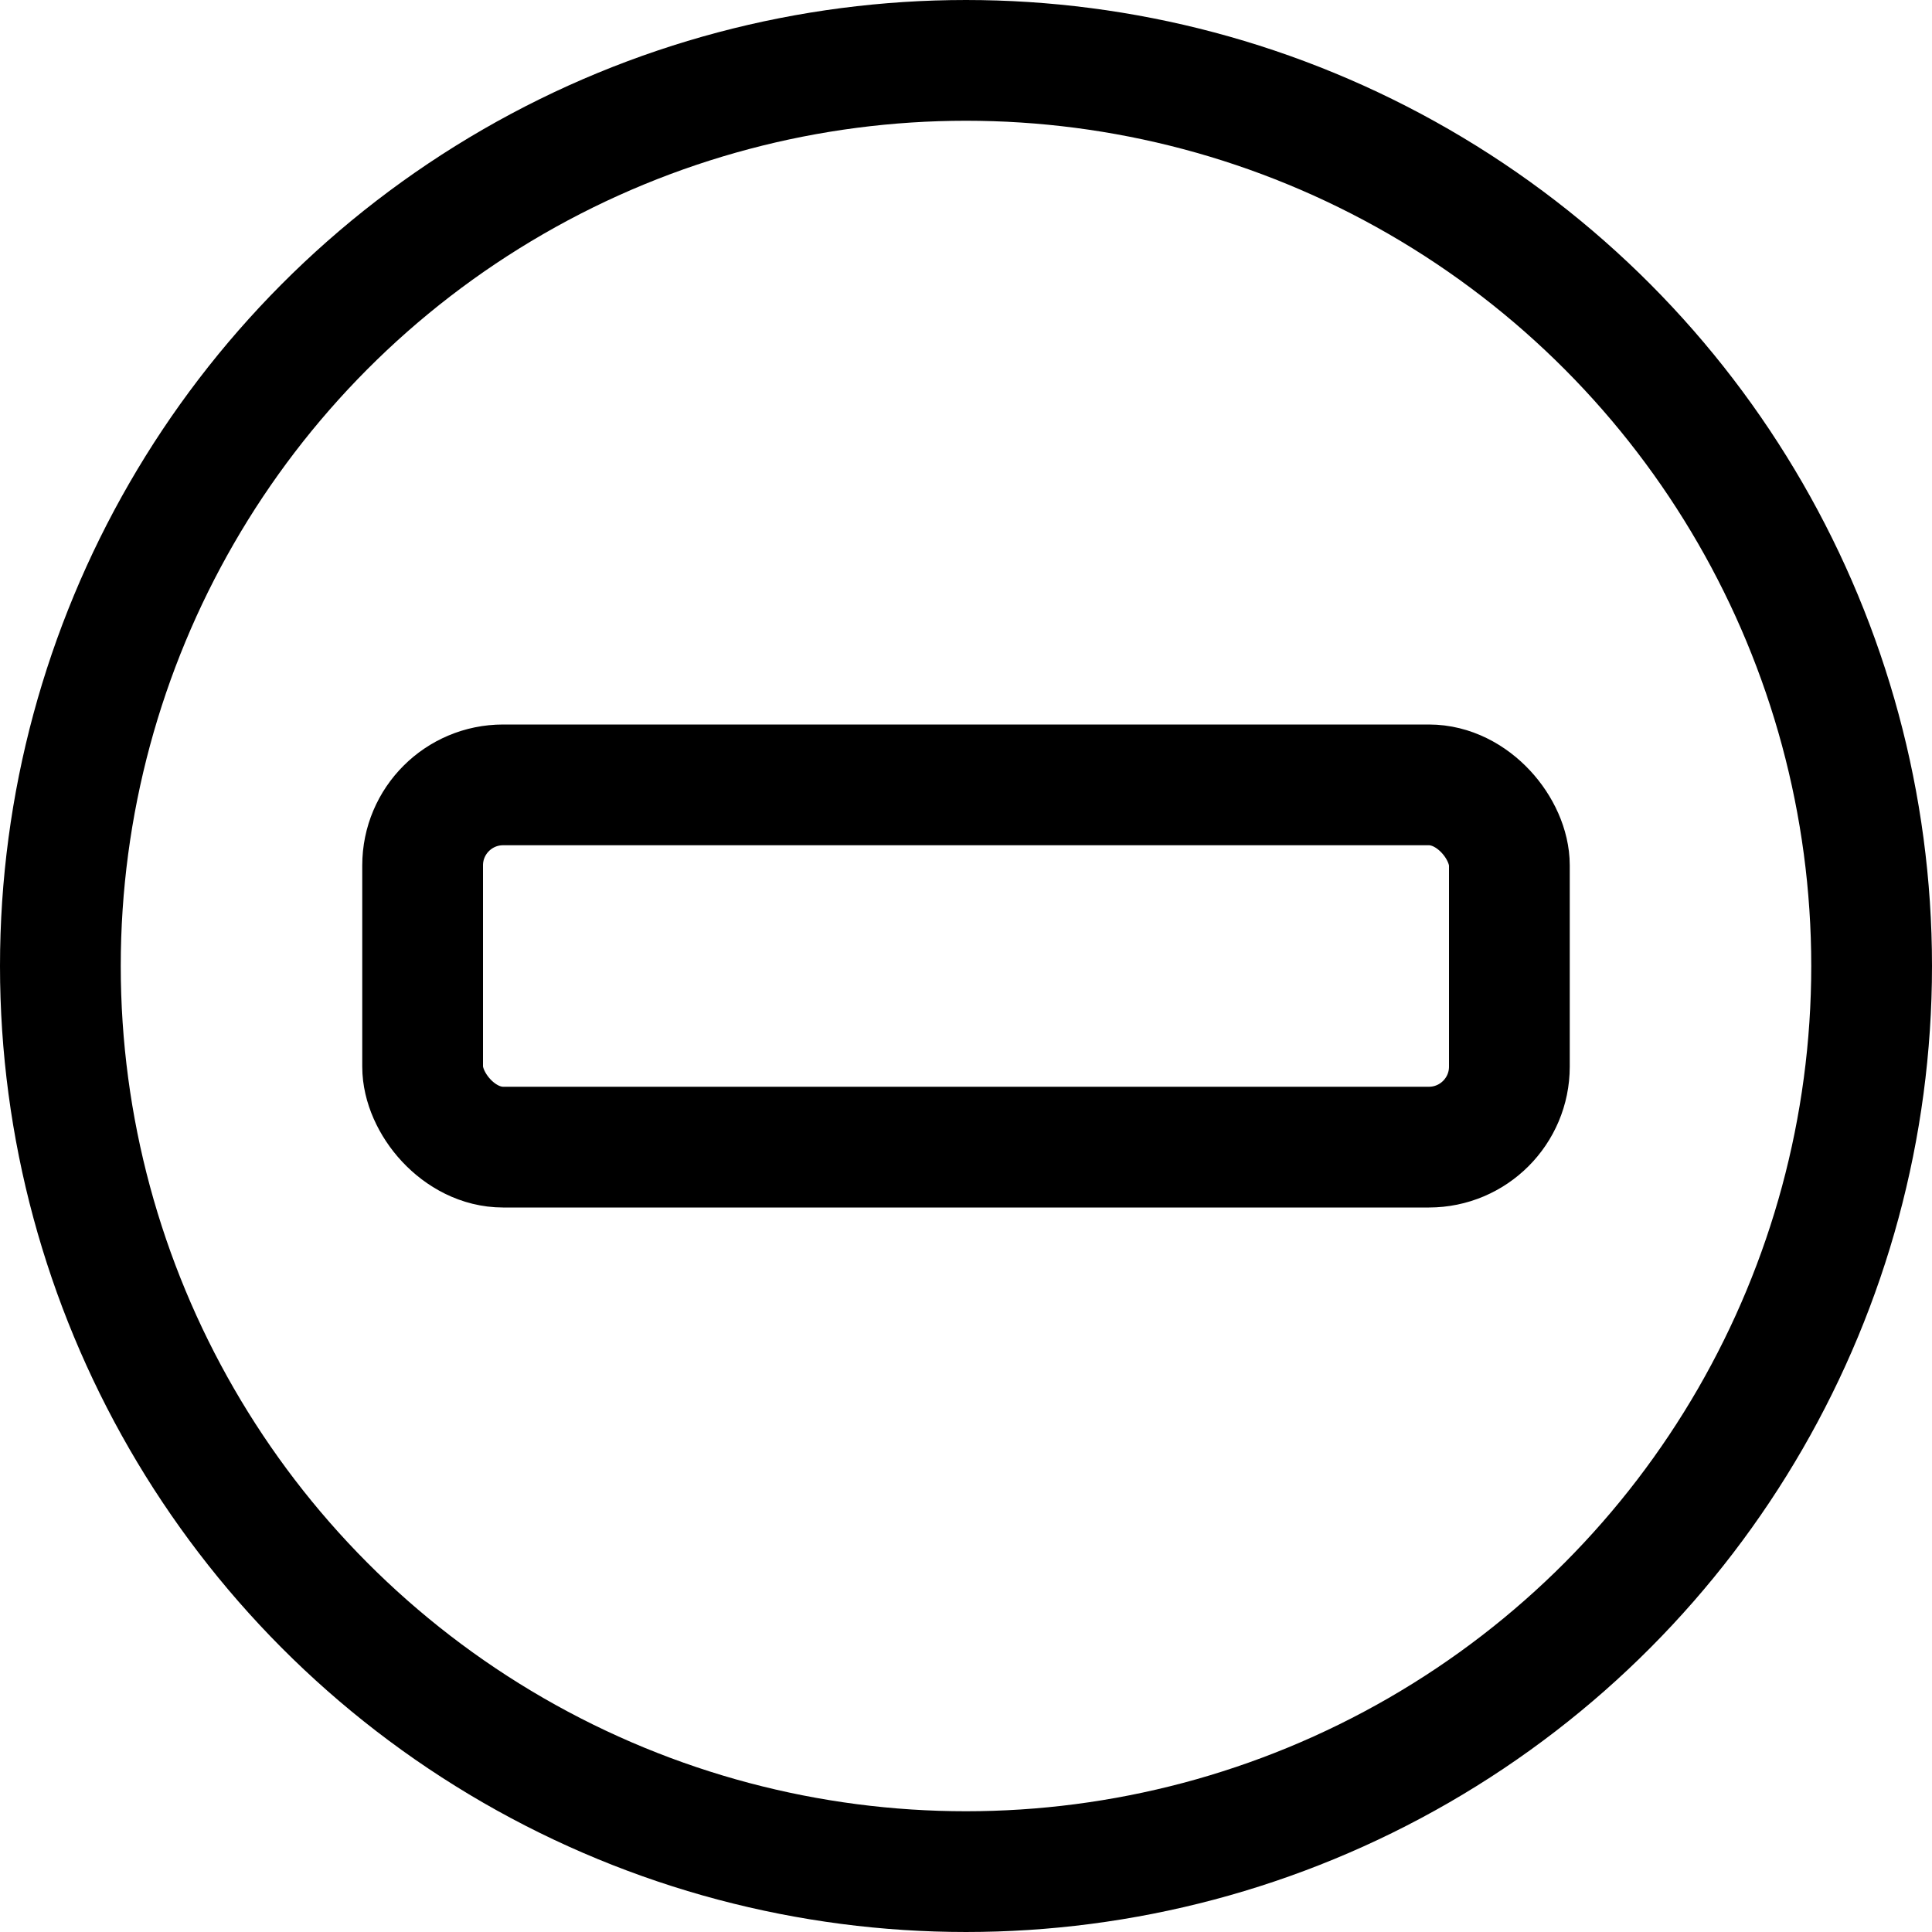 <svg xmlns="http://www.w3.org/2000/svg" viewBox="0 0 24 24"><defs><style>.a{fill:none;stroke:currentColor;stroke-linecap:round;stroke-linejoin:round;stroke-width:1.5px;}</style></defs><title>road-sign-no-entry</title><circle class="a" cx="12" cy="12" r="11.25"/><rect class="a" x="5.25" y="9.75" width="13.5" height="4.5" rx="1" ry="1"/></svg>